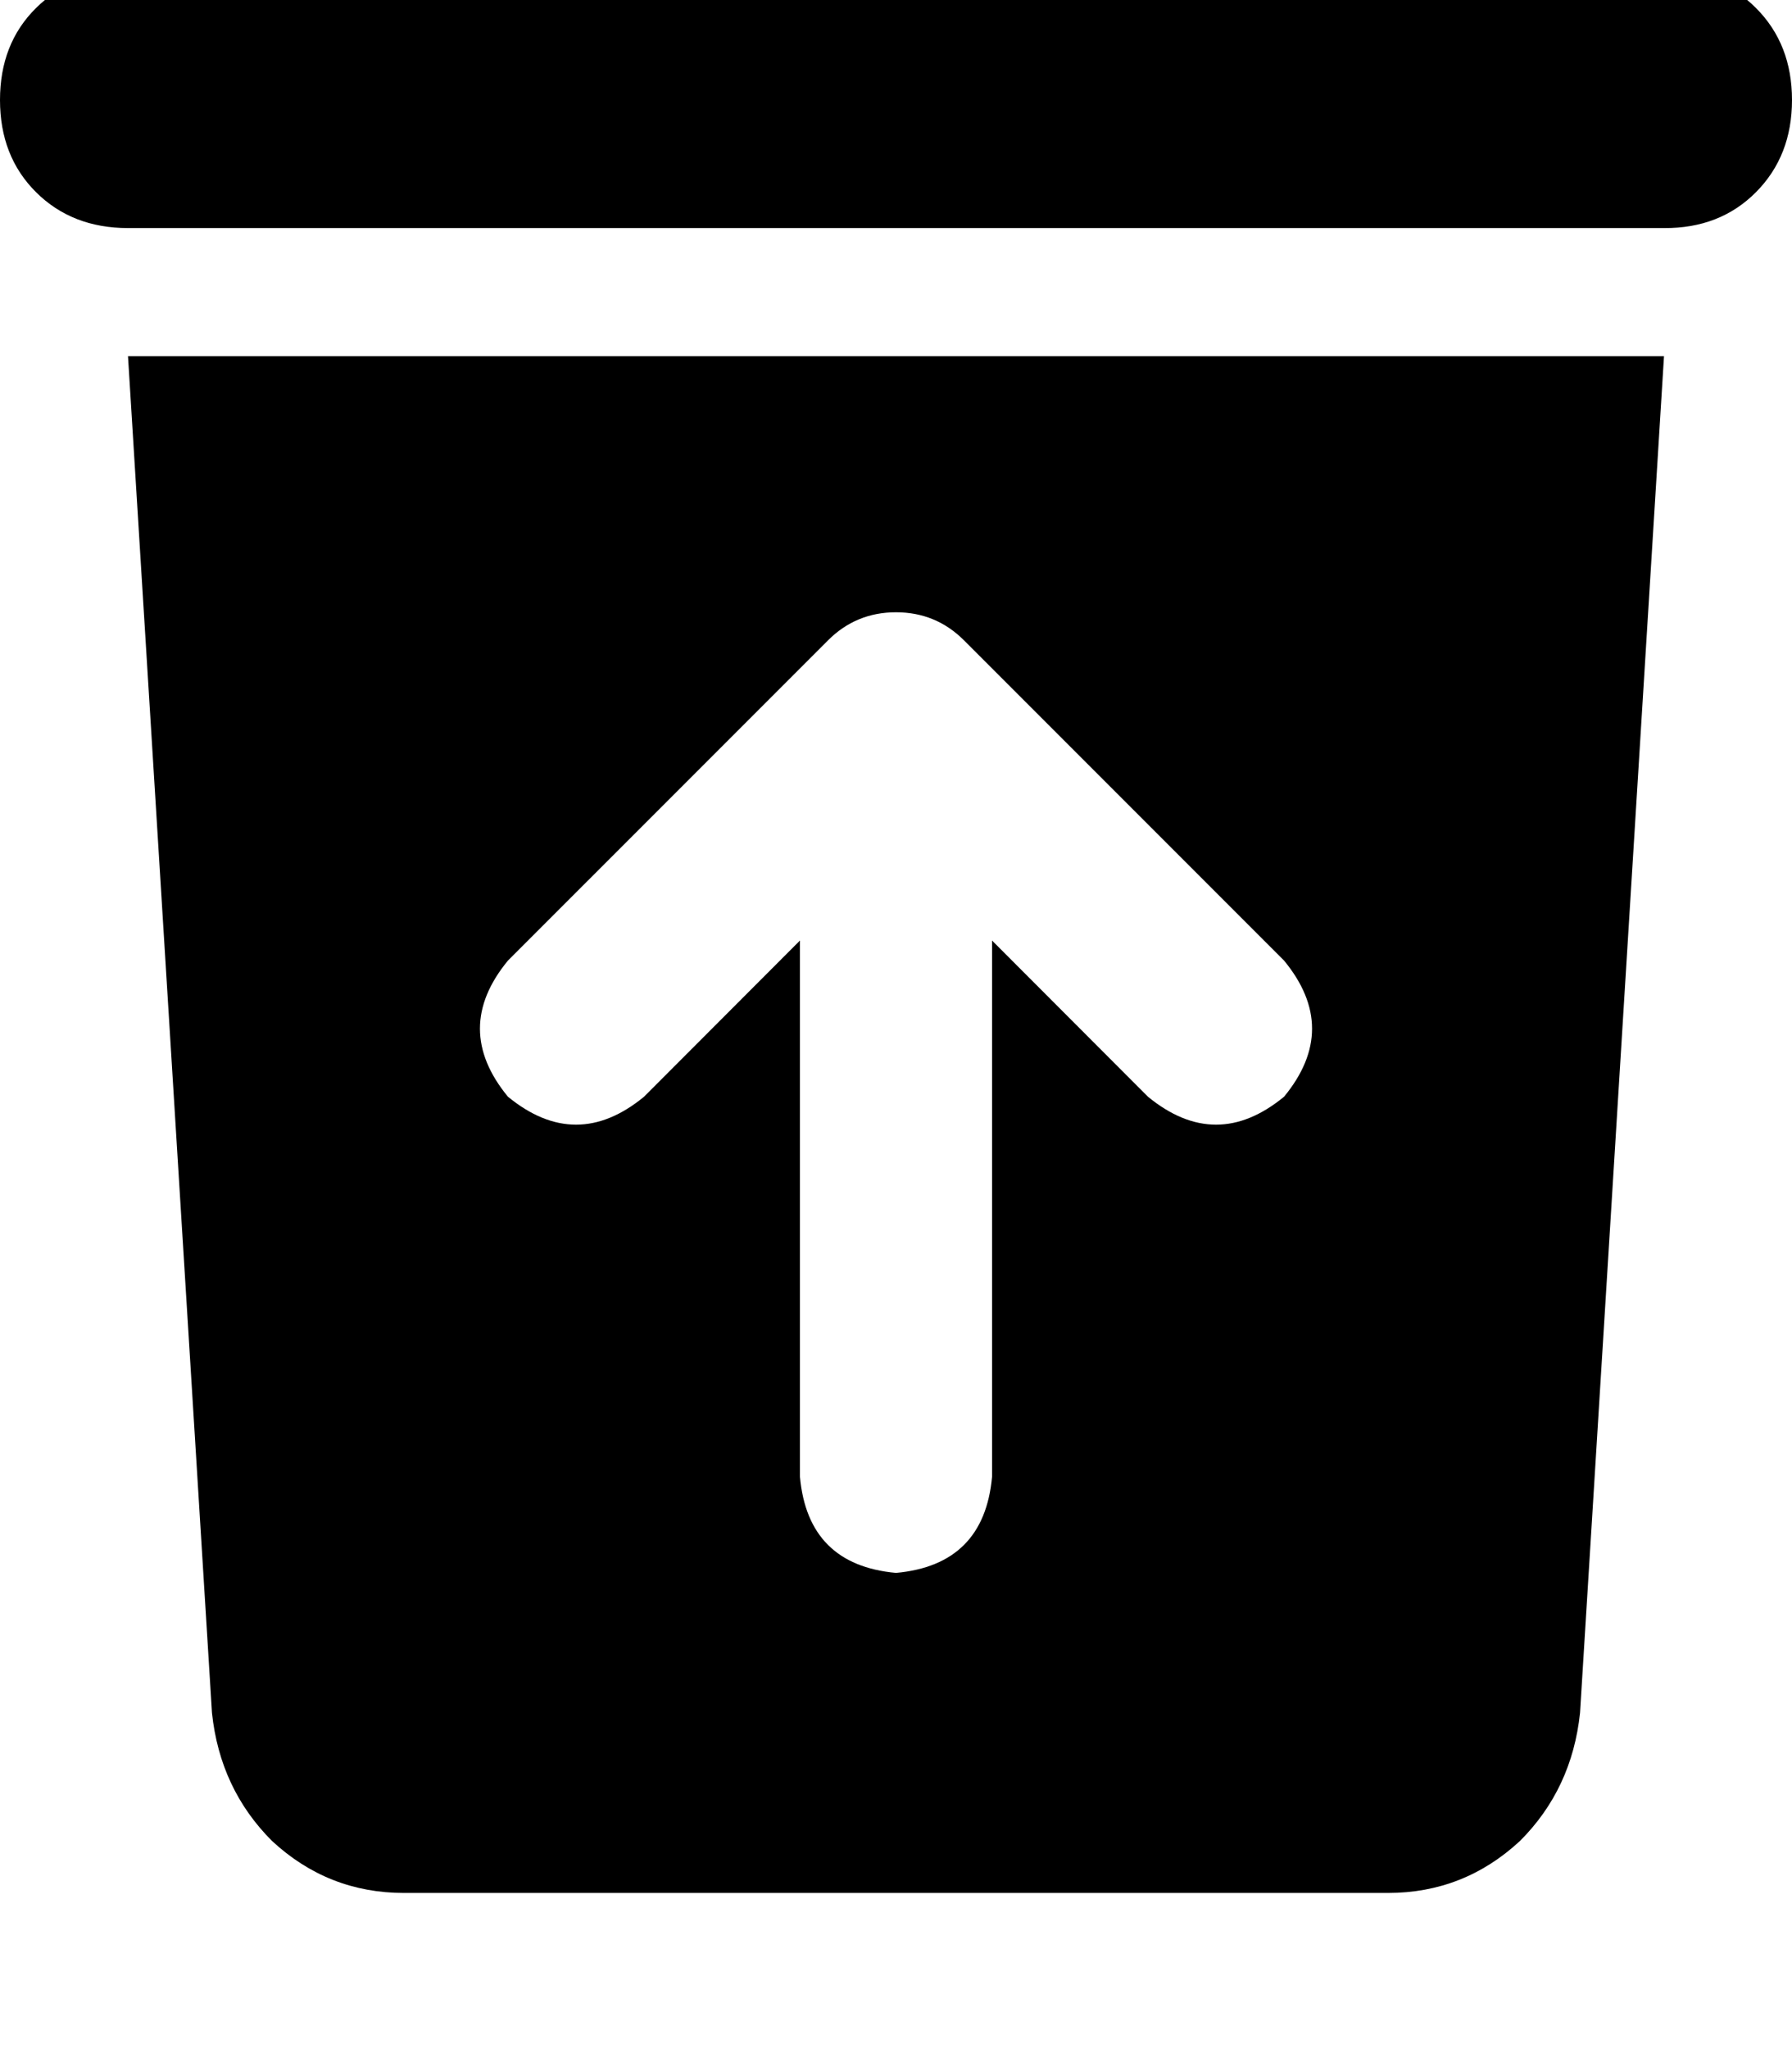 <svg height="1000" width="875" xmlns="http://www.w3.org/2000/svg"><path d="M320.3 -76.2h234.4H320.3h234.4q39.1 2 56.6 35.2l13.7 27.3h187.5q27.3 0 44.9 17.6T875 48.8t-17.6 45 -44.9 17.5h-750q-27.3 0 -44.9 -17.5T0 48.8 17.6 3.9t44.9 -17.6H250L263.7 -41q17.6 -33.2 56.6 -35.2zm-257.8 250h750 -750 750l-41 662.1q-3.9 37.1 -29.3 62.5 -27.4 25.4 -64.5 25.4H197.3q-37.1 0 -64.5 -25.4Q107.4 873 103.5 835.9l-41 -662.1zm375 125q-19.5 0 -33.2 13.7L248 468.8q-27.3 33.2 0 66.4 33.3 27.3 66.5 0L390.6 459v261.7q3.9 43 46.9 46.9 43 -3.9 46.9 -46.9V459l76.1 76.2q33.3 27.3 66.5 0 27.3 -33.2 0 -66.4L470.7 312.5Q457 298.8 437.5 298.8z"/></svg>